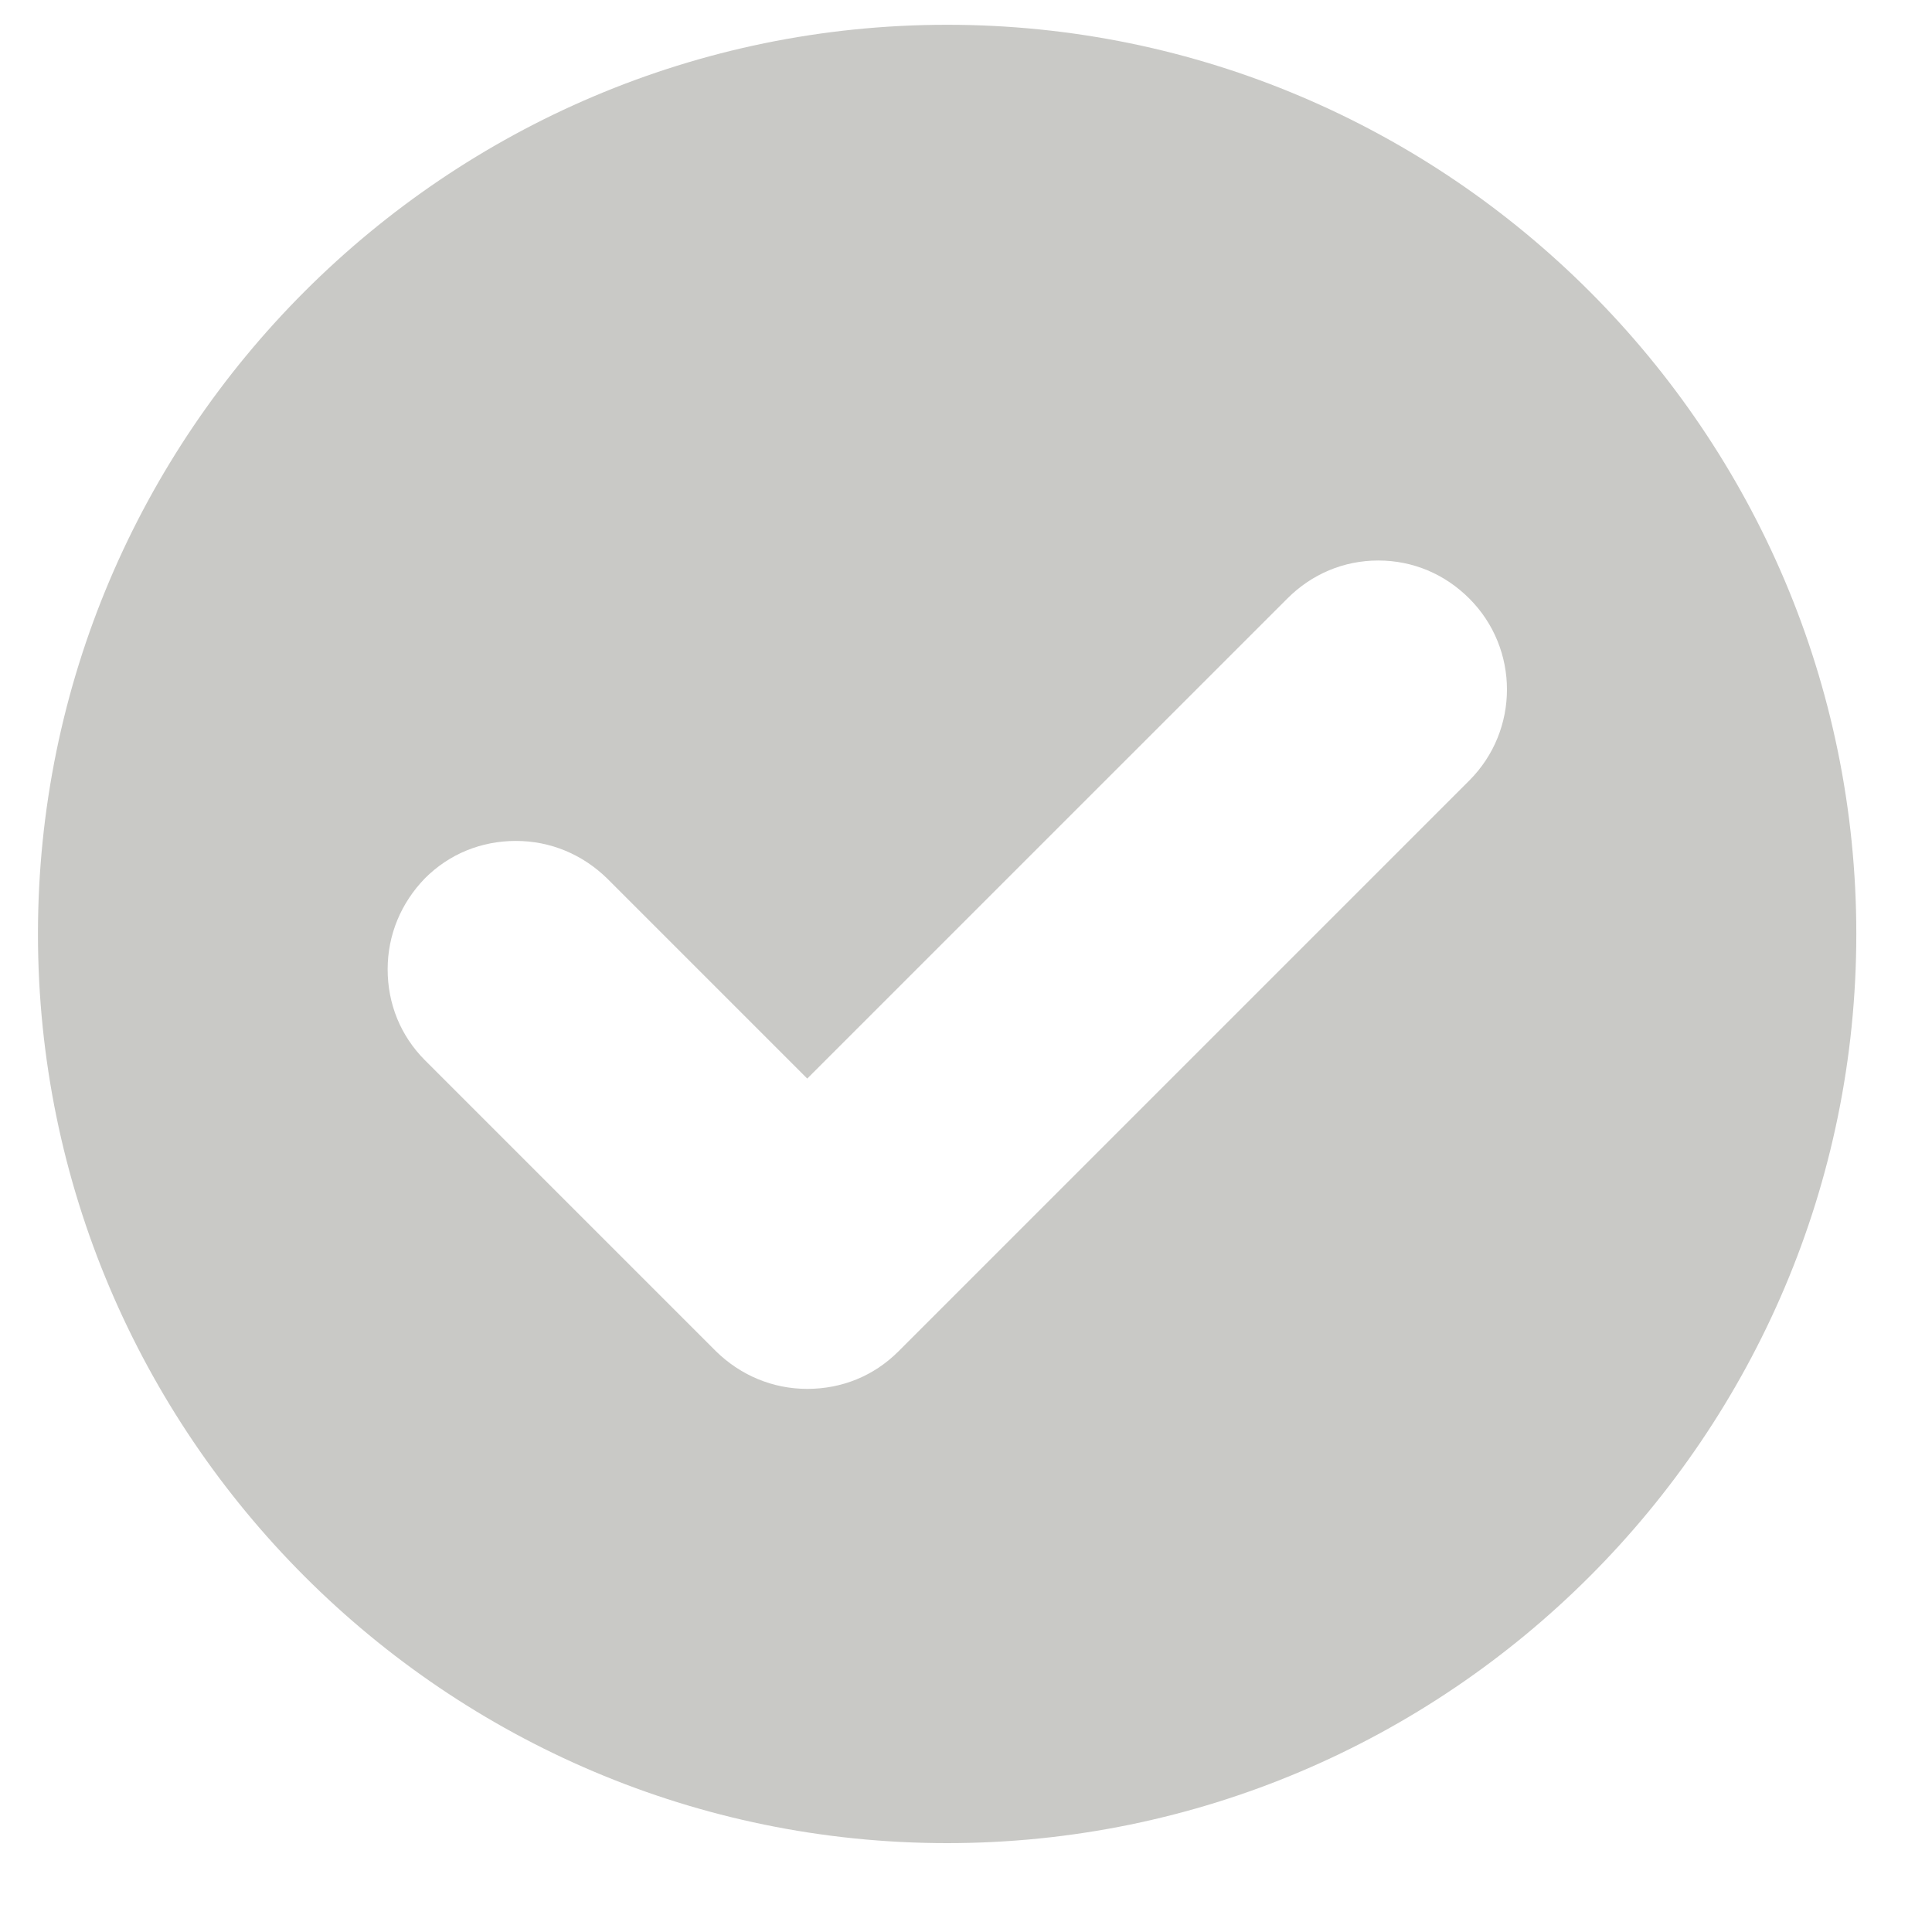 <svg width="34" height="34" viewBox="0 0 34 34" fill="none" xmlns="http://www.w3.org/2000/svg" xmlns:xlink="http://www.w3.org/1999/xlink">
<path d="M16.668,0.436C7.849,0.436 0.668,7.618 0.668,16.436C0.668,25.255 7.849,32.436 16.668,32.436C25.487,32.436 32.668,25.255 32.668,16.436C32.668,7.618 25.487,0.436 16.668,0.436ZM25.857,13.736L15.808,23.785C15.377,24.215 14.816,24.442 14.206,24.442C13.597,24.442 13.035,24.203 12.605,23.785L7.479,18.659C7.049,18.228 6.822,17.667 6.822,17.057C6.822,16.448 7.061,15.886 7.479,15.456C7.909,15.026 8.471,14.799 9.08,14.799C9.69,14.799 10.251,15.038 10.681,15.456L14.206,18.981L22.655,10.533C23.085,10.103 23.646,9.864 24.256,9.864C24.865,9.864 25.427,10.103 25.857,10.533C26.741,11.417 26.741,12.851 25.857,13.736Z" fill="#C9C9C6"/>
</svg>
